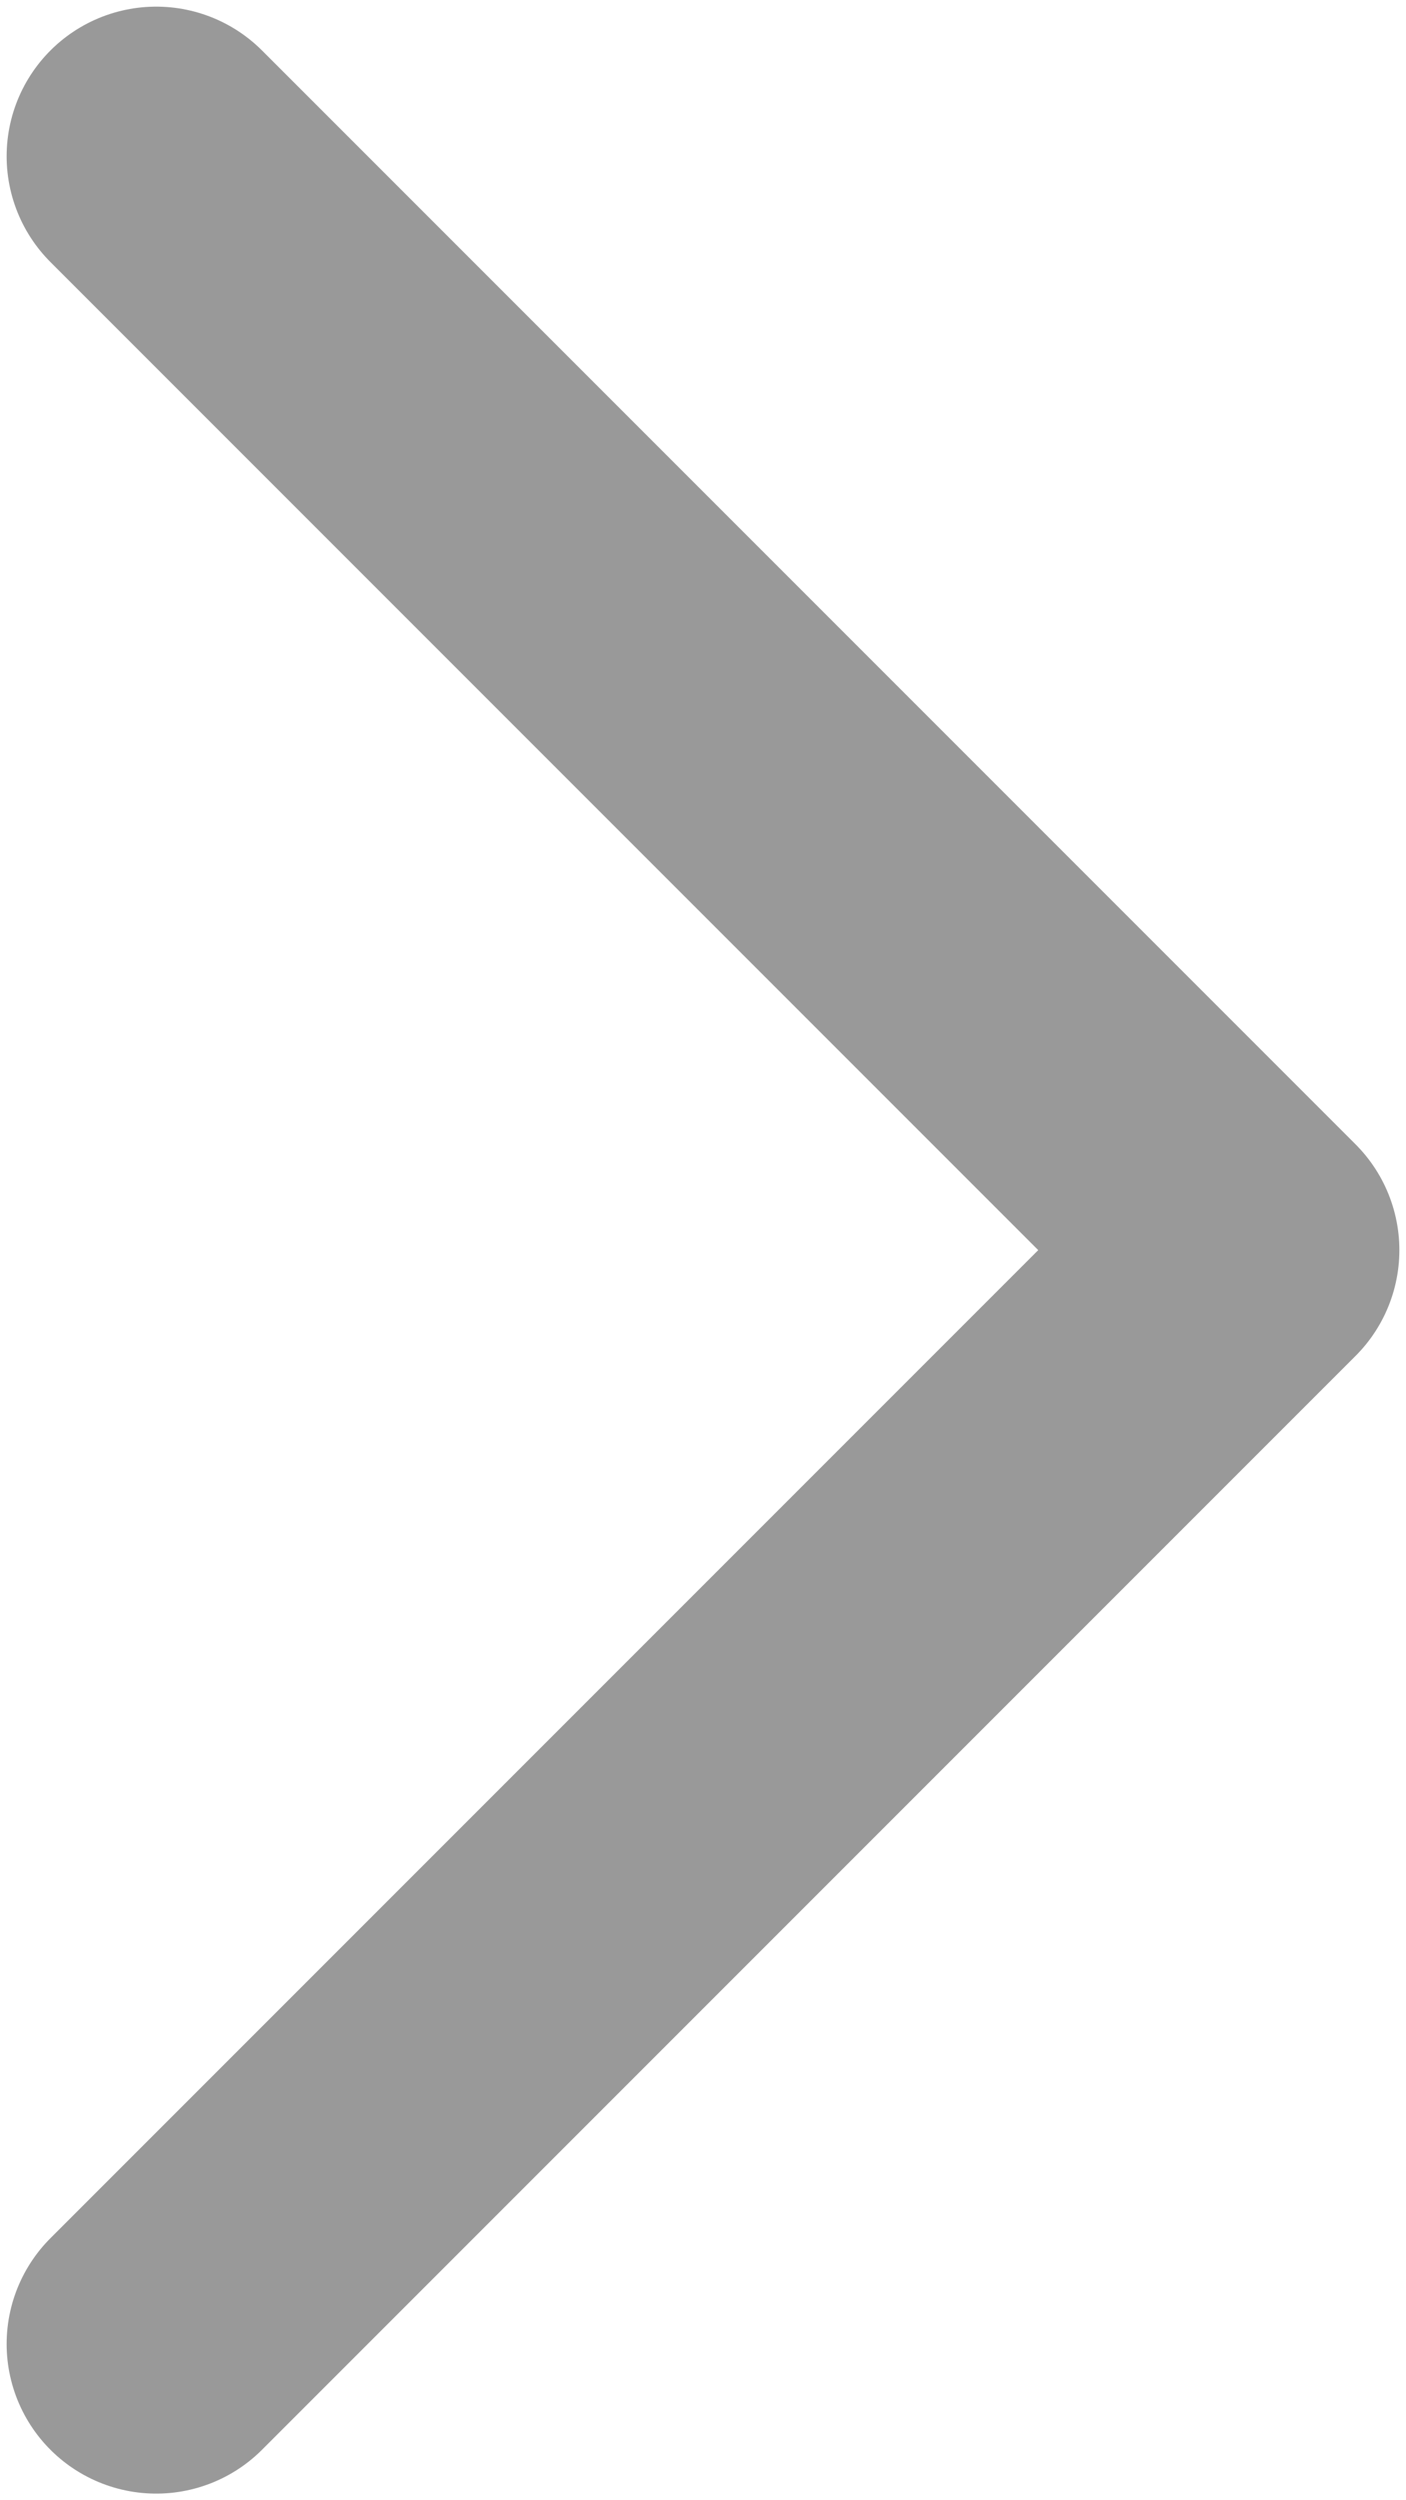 <svg width="9" height="16" viewBox="0 0 9 16" fill="none" xmlns="http://www.w3.org/2000/svg">
<path d="M1 1L8 8L1 15" stroke="#999999" stroke-width="1.915" stroke-linecap="round" stroke-linejoin="round"/>
</svg>
